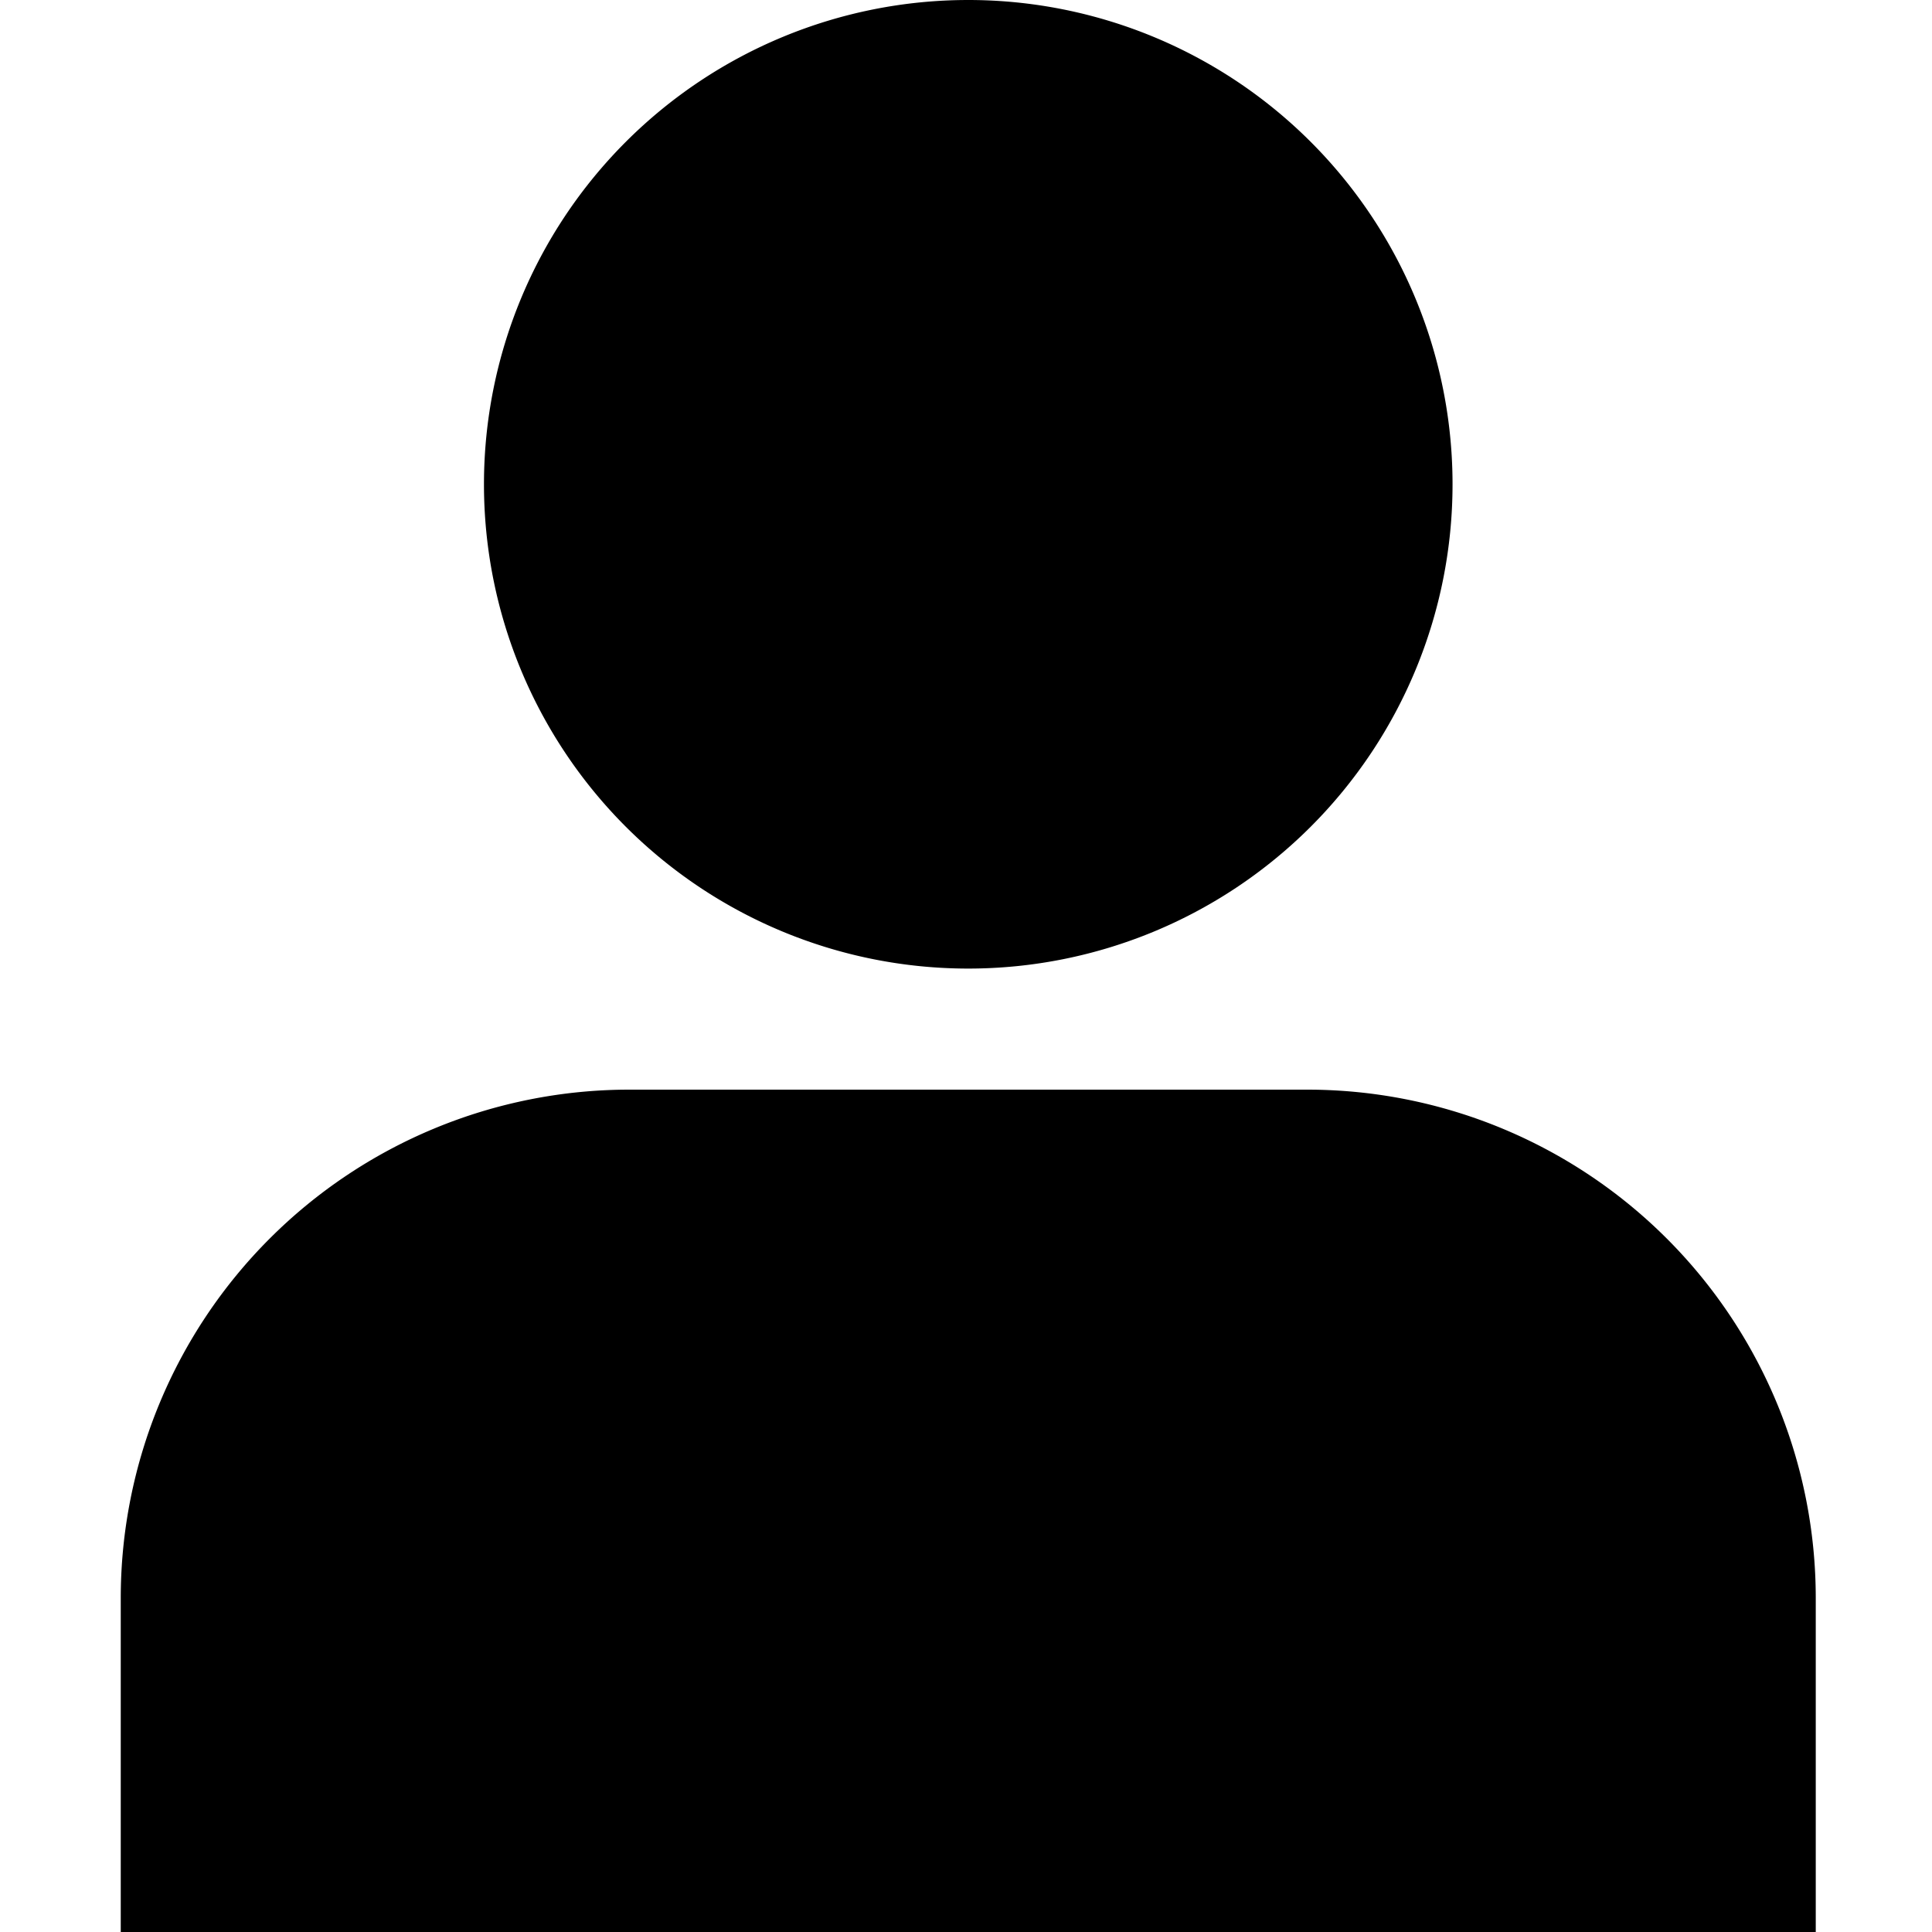 <?xml version="1.0" encoding="UTF-8" standalone="no"?>
<svg
   xmlns:dc="http://purl.org/dc/elements/1.1/"
   xmlns:cc="http://creativecommons.org/ns#"
   xmlns:rdf="http://www.w3.org/1999/02/22-rdf-syntax-ns#"
   xmlns:svg="http://www.w3.org/2000/svg"
   xmlns="http://www.w3.org/2000/svg"
   xmlns:sodipodi="http://sodipodi.sourceforge.net/DTD/sodipodi-0.dtd"
   xmlns:inkscape="http://www.inkscape.org/namespaces/inkscape"
   height="24"
   width="24"
   inkscape:version="1.0 (4035a4fb49, 2020-05-01)"
   sodipodi:docname="user-offline.svg"
   id="svg201"
   version="1.1"
   viewBox="0 0 24 24">
  <defs
     id="defs205" />
  <sodipodi:namedview
     inkscape:current-layer="svg201"
     inkscape:window-maximized="1"
     inkscape:window-y="30"
     inkscape:window-x="0"
     inkscape:cy="12.337755"
     inkscape:cx="7.0247436"
     inkscape:zoom="26.21875"
     showgrid="false"
     id="namedview203"
     inkscape:window-height="1020"
     inkscape:window-width="1680"
     inkscape:pageshadow="2"
     inkscape:pageopacity="0"
     guidetolerance="10"
     gridtolerance="10"
     objecttolerance="10"
     borderopacity="1"
     bordercolor="#666666"
     pagecolor="#ffffff" />
  <title
     id="title195">user</title>
  <g
     transform="matrix(0.047,0,0,0.047,1.5,0)"
     id="g211">
    <path
       d="M 352,128 A 128,128 0 1 1 224,0 128,128 0 0 1 352,128 Z"
       id="path197" />
    <path
       d="M 448,464 V 422.4 A 134.4,134.4 0 0 0 313.6,288 H 134.4 A 134.4,134.4 0 0 0 0,422.4 V 512 h 448"
       id="path199" />
  </g>
</svg>
